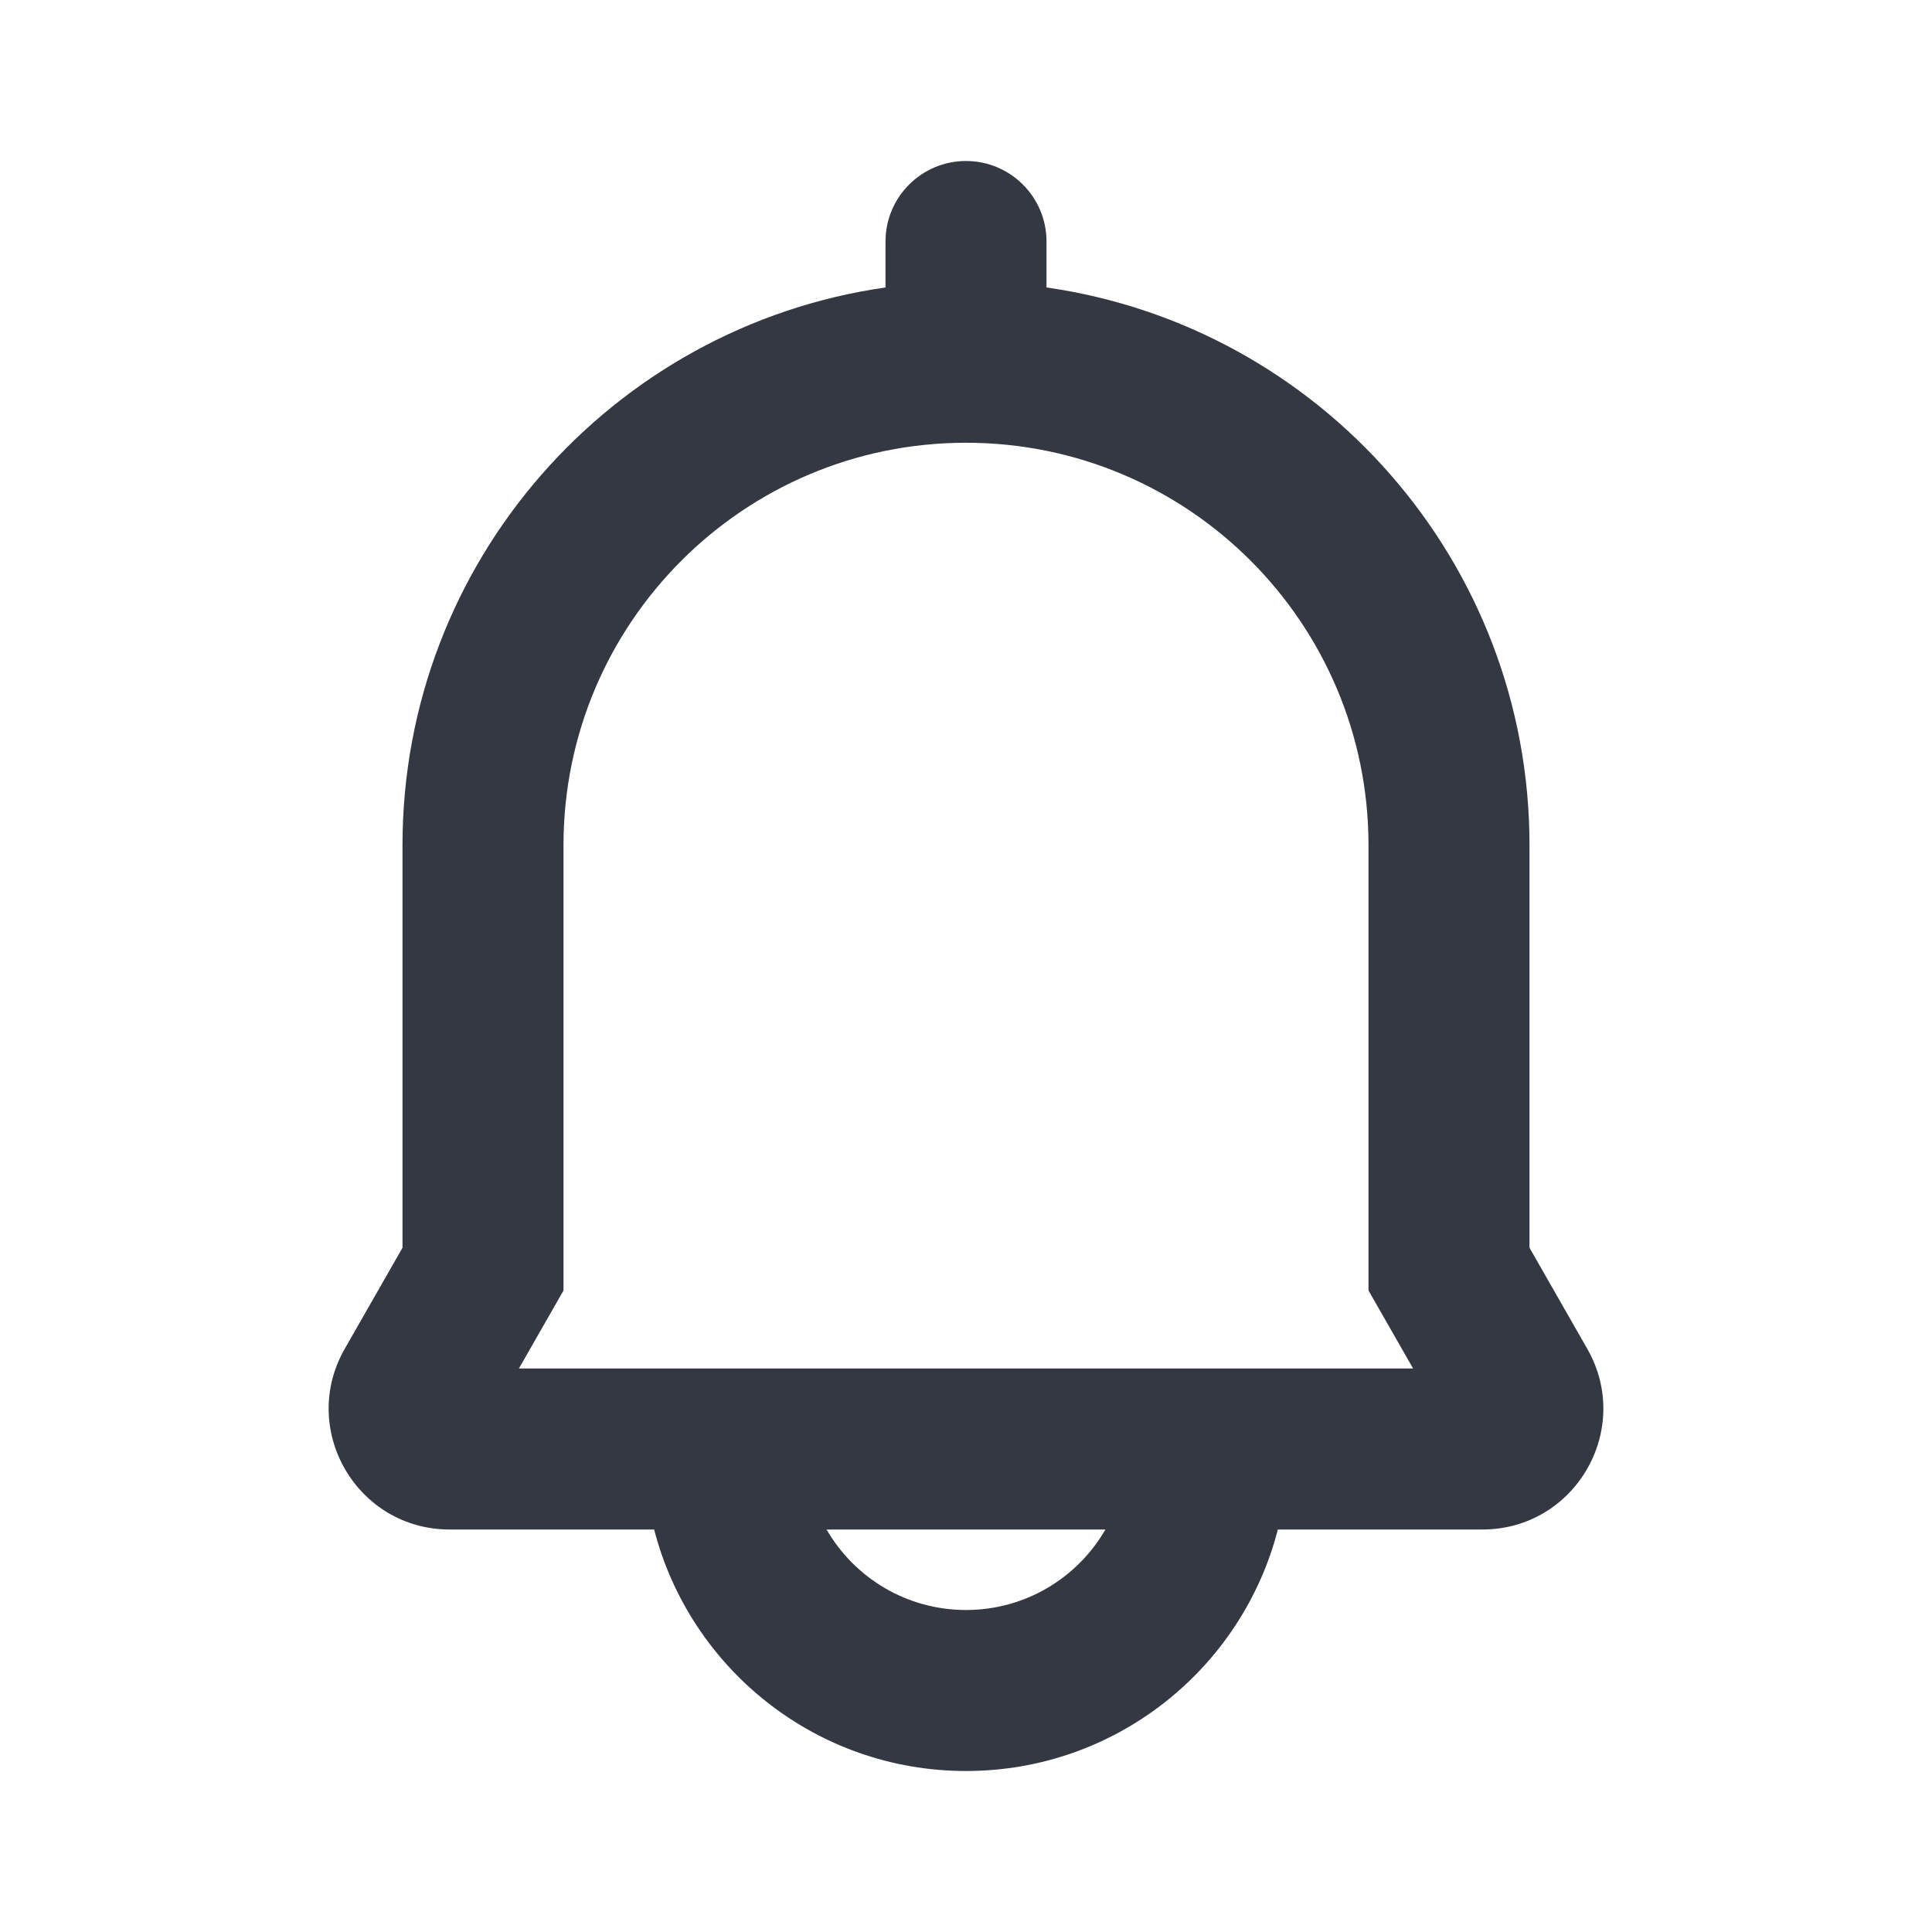 <svg width="24" height="24" viewBox="0 0 24 24" fill="none" xmlns="http://www.w3.org/2000/svg">
<path fill-rule="evenodd" clip-rule="evenodd" d="M13 3C13 2.448 12.552 2 12 2C11.448 2 11 2.448 11 3V3.571C7.608 4.056 5 6.974 5 10.5V15.5L4.282 16.756C3.711 17.756 4.433 19 5.585 19H8.126C8.57 20.725 10.136 22 12 22C13.864 22 15.43 20.725 15.874 19H18.415C19.567 19 20.289 17.756 19.718 16.756L19 15.5V10.5C19 6.974 16.392 4.056 13 3.571V3ZM7 16.031L6.446 17H17.554L17 16.031V10.5C17 7.739 14.761 5.5 12 5.5C9.239 5.5 7 7.739 7 10.5V16.031ZM12 20C11.26 20 10.613 19.598 10.268 19H13.732C13.387 19.598 12.74 20 12 20Z" fill="#333843"/>
</svg>
